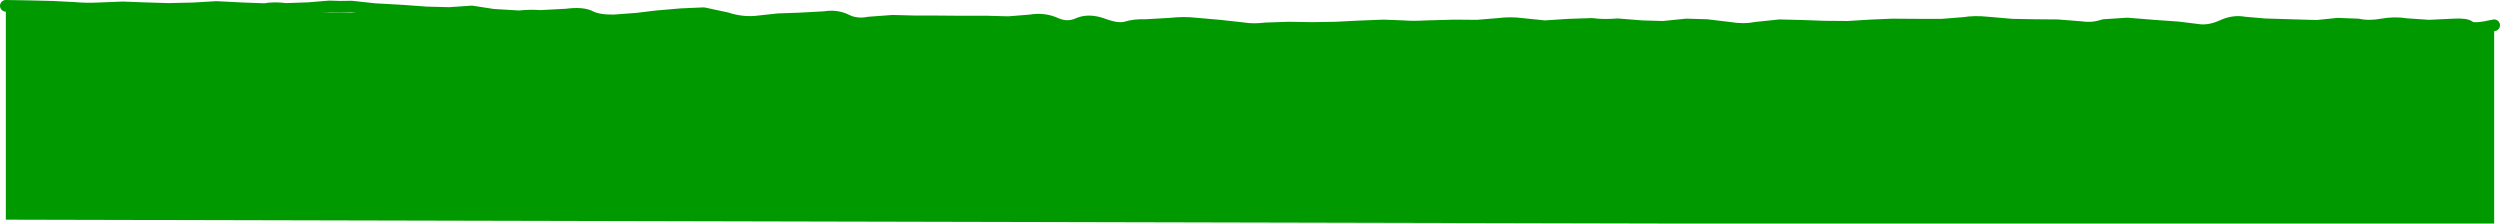 <?xml version="1.0" encoding="UTF-8" standalone="no"?>
<svg xmlns:ffdec="https://www.free-decompiler.com/flash" xmlns:xlink="http://www.w3.org/1999/xlink" ffdec:objectType="frame" height="57.5px" width="643.0px" xmlns="http://www.w3.org/2000/svg">
  <g transform="matrix(1.0, 0.0, 0.0, 1.0, 321.5, 29.5)">
    <use ffdec:characterId="203" height="57.5" transform="matrix(1.0, 0.0, 0.0, 1.0, -321.5, -29.5)" width="643.0" xlink:href="#shape0"/>
  </g>
  <defs>
    <g id="shape0" transform="matrix(1.0, 0.0, 0.0, 1.0, 321.5, 29.5)">
      <path d="M320.0 28.0 L111.8 28.0 -320.0 27.0 -320.0 -28.0 Q0.0 -20.95 320.0 -23.0 L320.0 28.0" fill="#009900" fill-rule="evenodd" stroke="none"/>
      <path d="M-320.0 -28.0 L-314.0 -27.9 -307.95 -27.75 -302.1 -27.45 Q-299.45 -27.2 -296.25 -27.35 L-289.9 -27.6 -284.65 -27.4 -278.1 -27.2 -271.7 -27.35 -265.85 -27.7 -258.95 -27.35 -253.4 -27.15 Q-251.0 -27.6 -248.0 -27.2 L-242.15 -27.4 -236.75 -27.85 Q-234.2 -27.7 -231.1 -27.8 L-225.05 -27.15 -217.95 -26.75 -211.8 -26.3 -205.95 -26.15 -200.15 -26.55 -194.65 -25.7 -188.05 -25.3 Q-185.05 -25.6 -182.55 -25.4 L-175.85 -25.75 Q-171.65 -26.3 -169.65 -25.25 -167.65 -24.2 -163.6 -24.25 L-157.6 -24.7 -152.7 -25.3 -146.25 -25.85 -140.5 -26.1 -134.65 -24.85 Q-131.0 -23.65 -127.35 -23.9 L-121.35 -24.55 -115.7 -24.75 -109.35 -25.1 Q-106.35 -25.6 -103.8 -24.35 -101.25 -23.05 -98.0 -23.7 L-91.9 -24.15 -86.1 -24.0 -80.65 -24.0 -74.6 -23.95 -67.65 -23.95 -62.15 -23.8 -56.55 -24.25 Q-53.0 -24.85 -50.0 -23.5 -47.0 -22.15 -44.25 -23.4 -41.45 -24.65 -37.7 -23.25 -33.9 -21.85 -31.8 -22.5 -29.65 -23.15 -26.9 -23.05 L-20.6 -23.4 Q-17.05 -23.8 -14.05 -23.45 L-7.8 -22.9 -1.9 -22.25 Q0.8 -21.8 4.05 -22.2 L9.95 -22.4 15.9 -22.3 22.05 -22.4 27.95 -22.7 34.3 -22.95 39.6 -22.75 Q41.6 -22.55 45.35 -22.75 L52.55 -22.95 58.4 -22.9 63.9 -23.35 Q67.0 -23.75 69.95 -23.35 L75.8 -22.75 81.9 -23.15 87.95 -23.35 Q90.85 -22.95 94.55 -23.25 L100.85 -22.75 106.25 -22.6 112.25 -23.2 117.5 -23.05 123.3 -22.35 Q127.0 -21.75 130.0 -22.35 L136.2 -23.0 142.15 -22.85 147.6 -22.65 153.75 -22.6 159.4 -22.95 165.2 -23.2 171.9 -23.15 177.95 -23.15 183.65 -23.6 Q186.35 -24.05 189.65 -23.7 L196.05 -23.15 201.7 -23.05 207.7 -23.0 214.0 -22.5 Q216.85 -22.1 219.55 -23.05 L225.65 -23.45 232.4 -22.9 238.75 -22.45 244.4 -21.75 Q247.1 -21.55 250.05 -22.9 253.0 -24.25 255.75 -23.7 L261.0 -23.25 267.55 -23.05 274.4 -22.85 279.75 -23.4 285.0 -23.2 Q287.7 -22.6 291.05 -23.2 294.45 -23.8 297.35 -23.3 L303.2 -22.9 309.5 -23.2 Q312.85 -23.4 313.75 -22.6 314.7 -21.8 320.0 -23.0" fill="none" stroke="#009900" stroke-linecap="round" stroke-linejoin="round" stroke-width="3.0"/>
    </g>
  </defs>
</svg>
